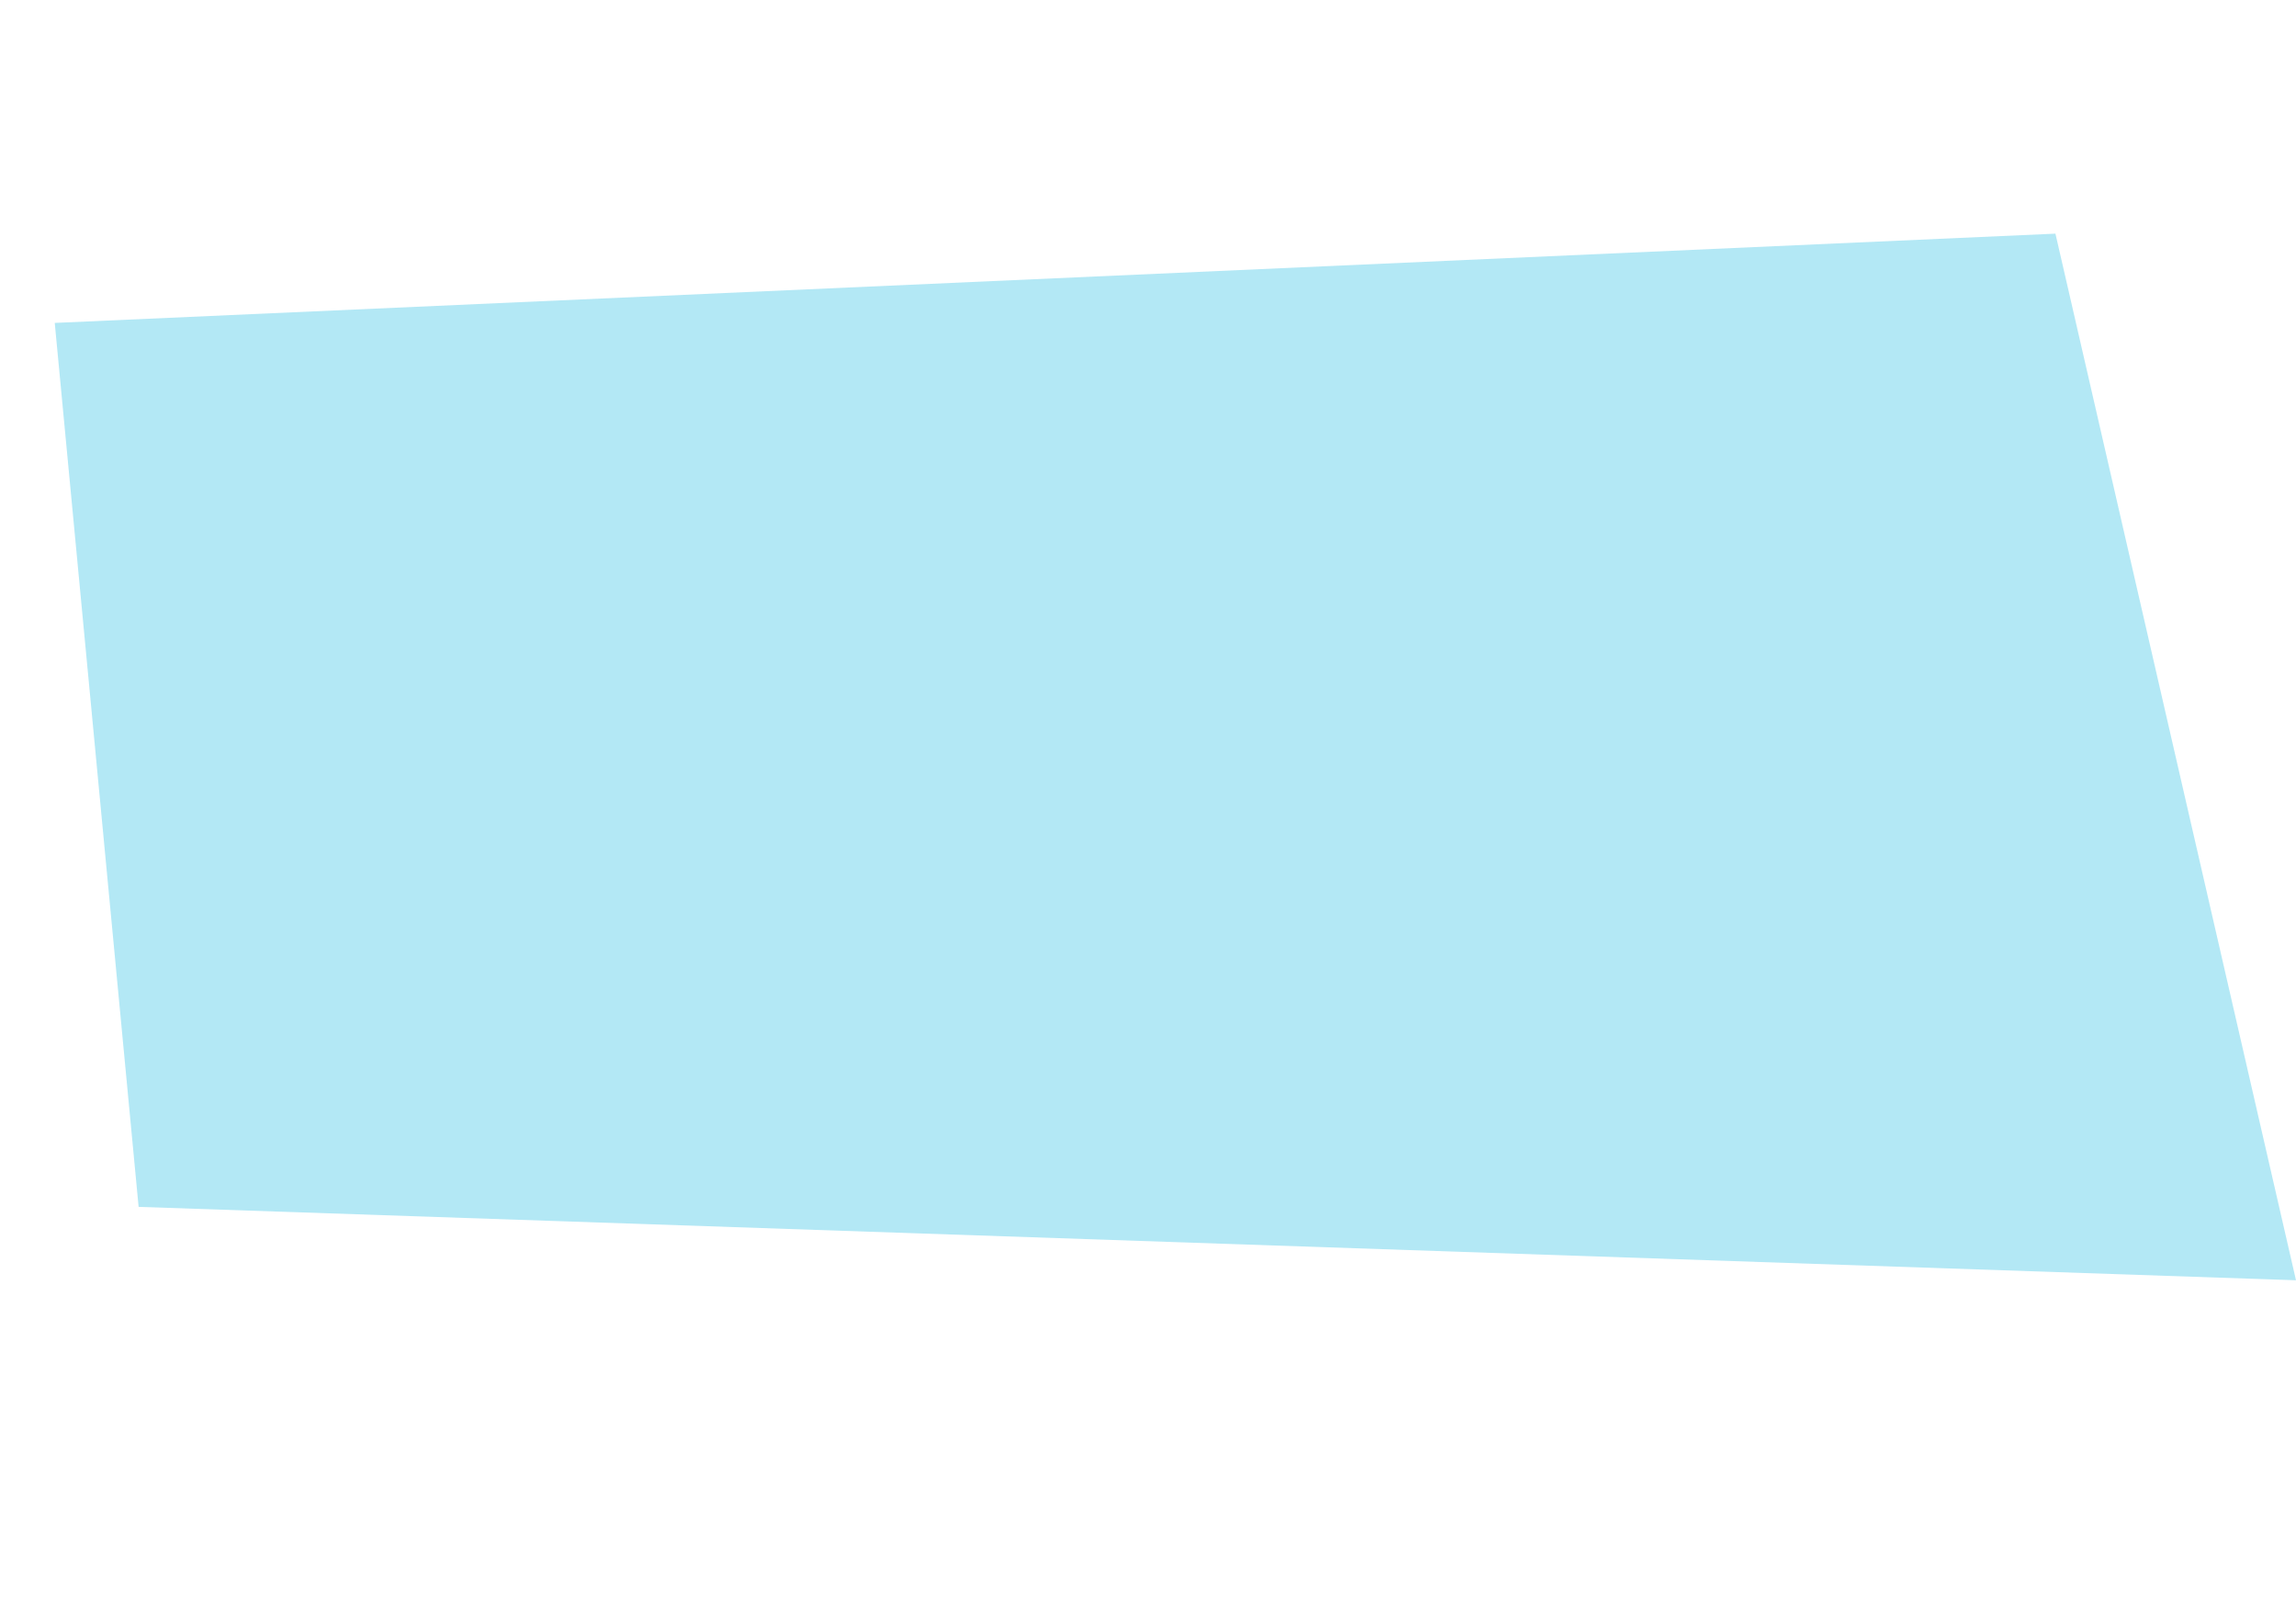 <svg xmlns="http://www.w3.org/2000/svg" width="950.781" height="667.384" viewBox="0 0 950.781 667.384">
  <path id="Tracé_3190" data-name="Tracé 3190" d="M30.6,443.6l824.074,93.1,22.952-366.928L0,0Z" transform="translate(950.781 530.093) rotate(171)" fill="#00b3dc" opacity="0.3"/>
</svg>

